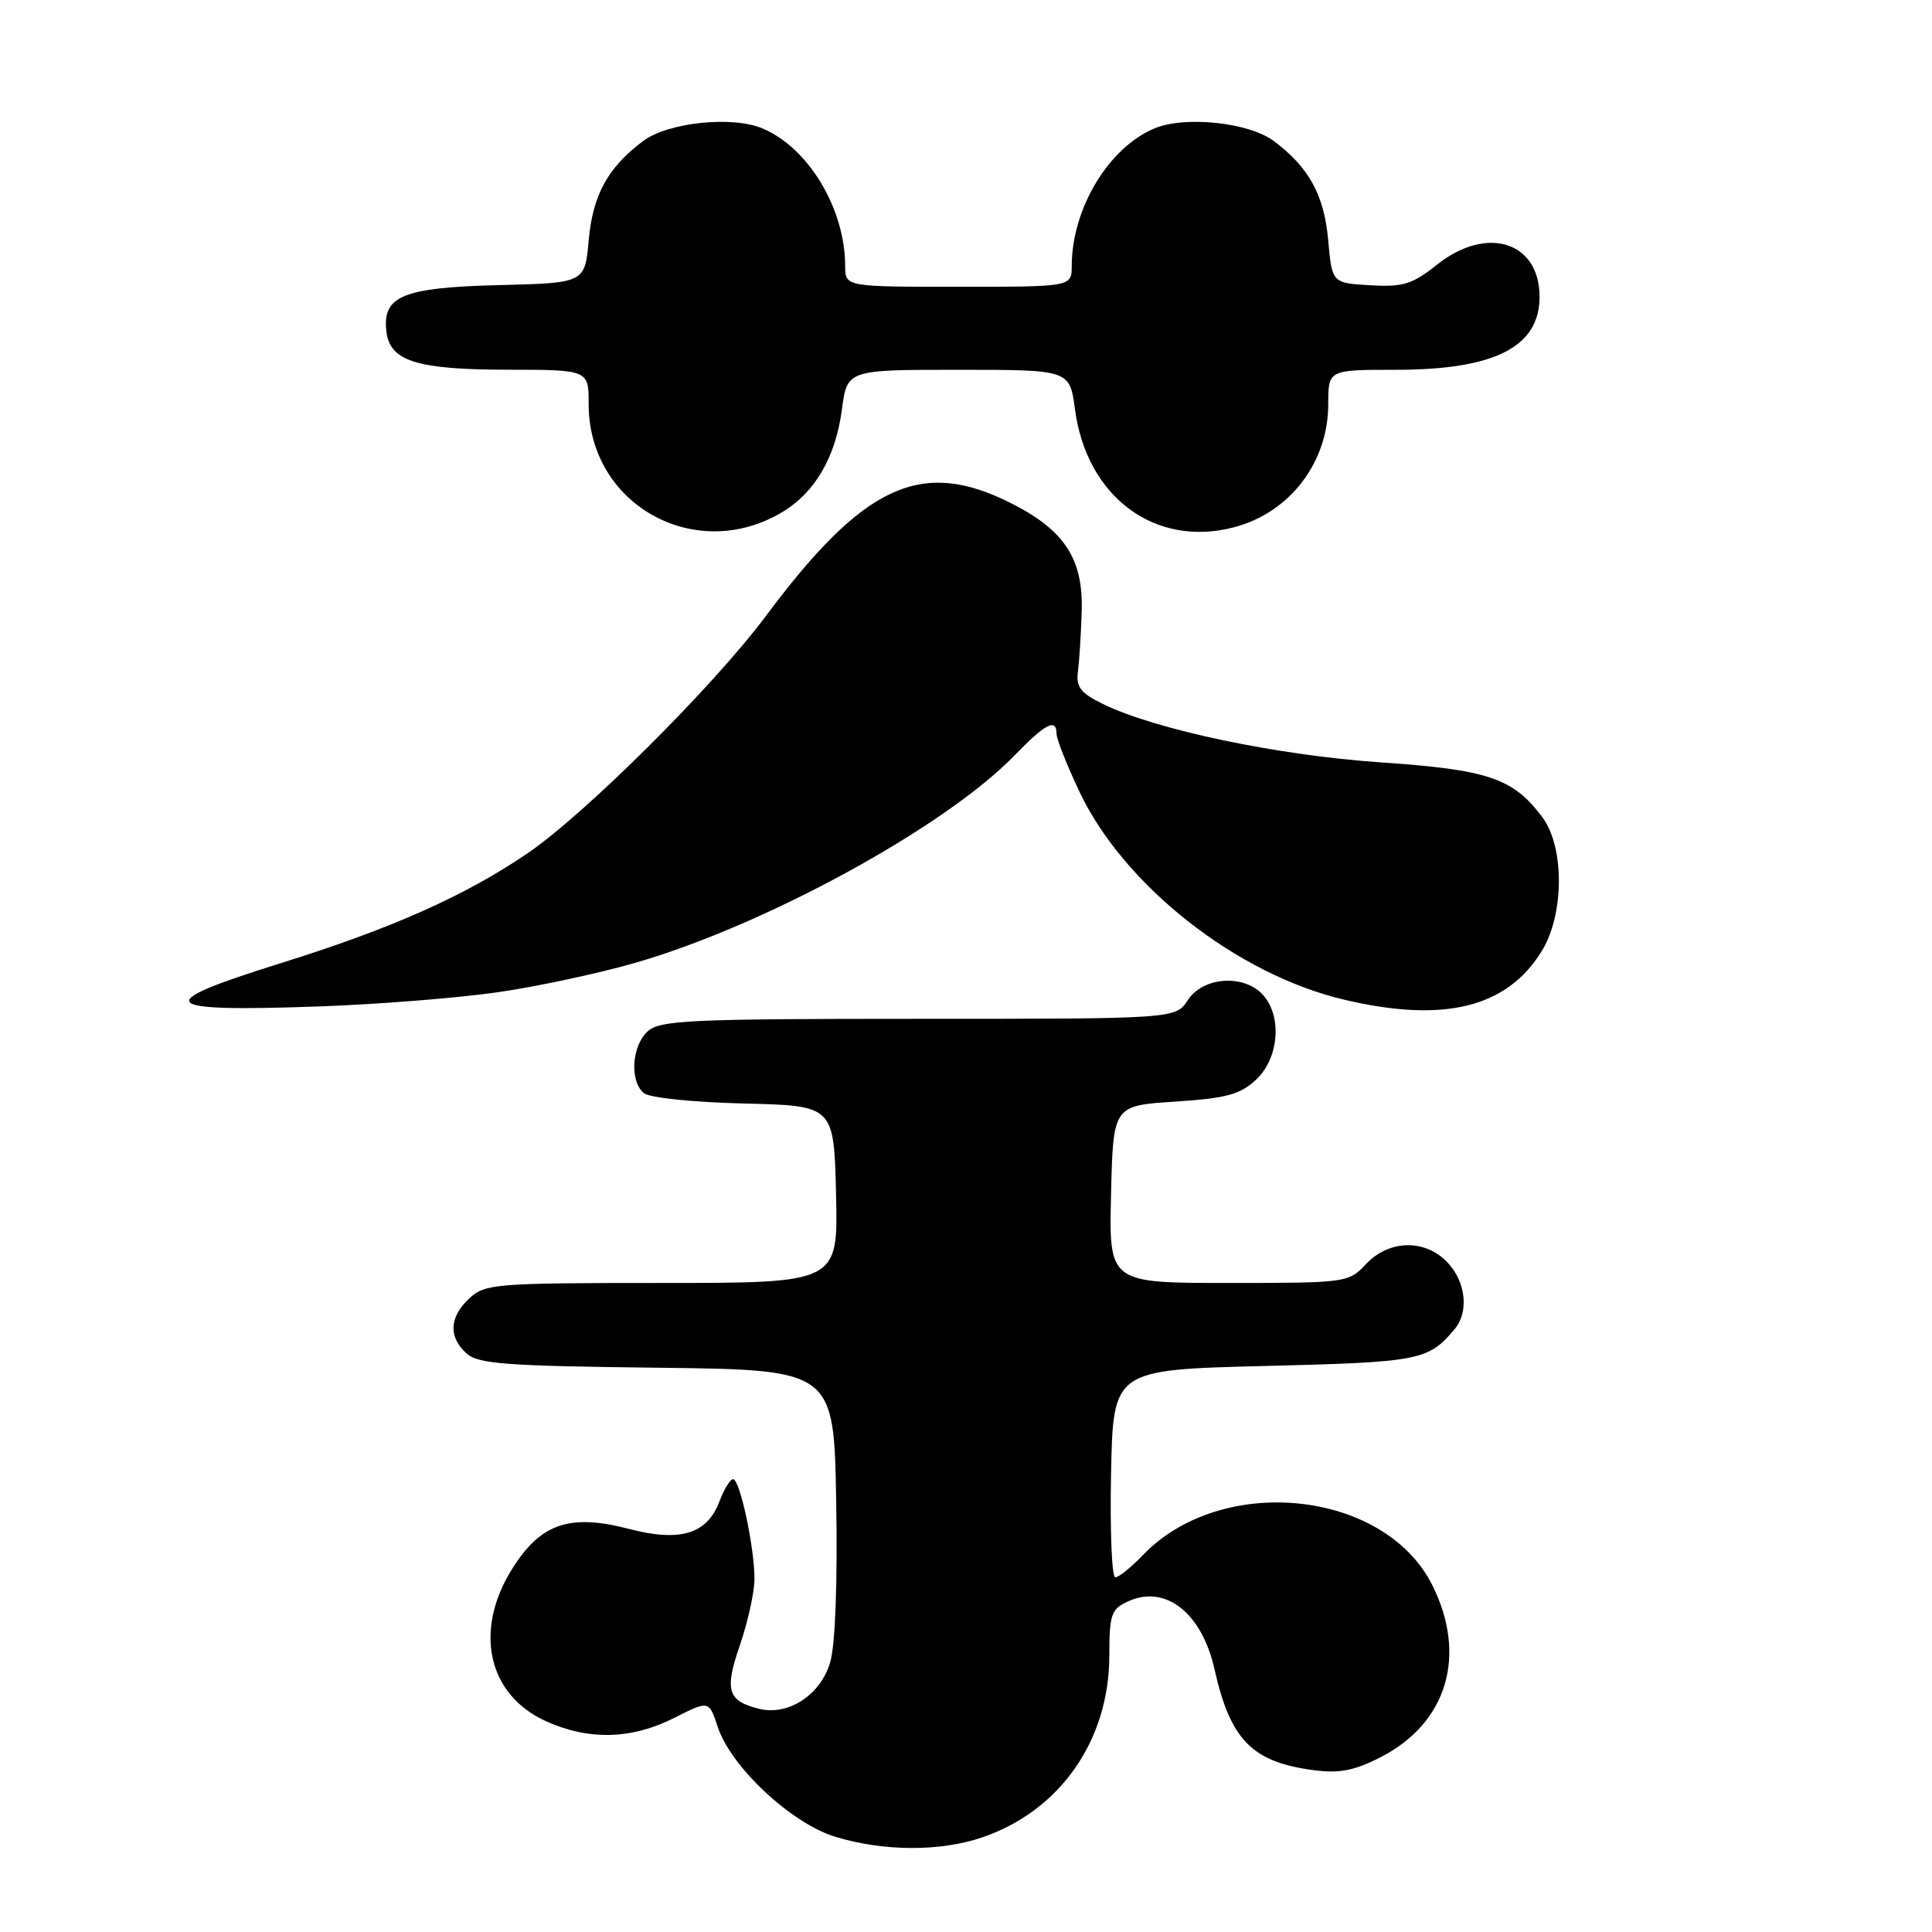 <?xml version="1.0" encoding="UTF-8" standalone="no"?>
<!DOCTYPE svg PUBLIC "-//W3C//DTD SVG 1.1//EN" "http://www.w3.org/Graphics/SVG/1.1/DTD/svg11.dtd" >
<svg xmlns="http://www.w3.org/2000/svg" xmlns:xlink="http://www.w3.org/1999/xlink" version="1.1" viewBox="0 0 256 256">
 <g >
 <path fill="currentColor"
d=" M 130.13 243.47 C 140.44 239.96 146.97 230.64 146.99 219.41 C 147.00 213.89 147.23 213.21 149.50 212.18 C 154.44 209.93 159.26 213.72 160.93 221.19 C 163.04 230.59 165.93 233.51 174.17 234.57 C 177.50 235.00 179.53 234.60 182.99 232.81 C 191.79 228.28 194.45 219.28 189.75 209.97 C 183.39 197.40 161.84 195.20 151.43 206.07 C 149.89 207.68 148.25 209.00 147.78 209.00 C 147.32 209.00 147.07 202.81 147.22 195.25 C 147.50 181.50 147.50 181.50 167.60 181.00 C 188.18 180.49 189.25 180.28 192.75 176.11 C 194.66 173.83 194.24 169.89 191.83 167.31 C 188.86 164.15 184.07 164.24 181.00 167.50 C 178.69 169.96 178.42 170.00 162.79 170.00 C 146.94 170.00 146.94 170.00 147.22 158.25 C 147.50 146.50 147.50 146.50 155.71 145.97 C 162.55 145.52 164.33 145.03 166.46 143.04 C 169.47 140.21 169.91 134.66 167.35 131.83 C 164.83 129.05 159.43 129.42 157.41 132.50 C 155.77 135.00 155.77 135.00 121.71 135.00 C 91.43 135.00 87.46 135.18 85.83 136.65 C 83.70 138.58 83.41 143.26 85.31 144.84 C 86.05 145.46 91.86 146.06 98.56 146.22 C 110.50 146.50 110.50 146.50 110.78 158.25 C 111.06 170.00 111.06 170.00 87.72 170.00 C 65.61 170.00 64.26 170.11 62.19 172.04 C 59.53 174.52 59.39 177.14 61.81 179.33 C 63.35 180.73 67.01 181.00 87.06 181.23 C 110.50 181.50 110.50 181.50 110.80 199.00 C 110.99 209.63 110.68 217.97 110.01 220.24 C 108.75 224.59 104.44 227.40 100.55 226.42 C 96.40 225.38 95.98 223.96 98.04 217.99 C 99.08 214.97 99.95 211.06 99.97 209.30 C 100.01 205.20 98.05 196.00 97.14 196.00 C 96.75 196.00 95.93 197.35 95.31 198.99 C 93.69 203.27 90.12 204.35 83.39 202.60 C 75.54 200.55 71.70 201.83 67.94 207.76 C 62.73 215.97 64.58 224.54 72.32 228.06 C 77.99 230.63 83.68 230.49 89.30 227.65 C 93.94 225.30 93.94 225.30 95.11 228.84 C 96.86 234.13 104.82 241.58 110.64 243.37 C 117.02 245.33 124.57 245.37 130.13 243.47 Z  M 66.00 131.47 C 71.22 130.72 79.48 128.94 84.35 127.53 C 101.63 122.50 125.30 109.53 134.45 100.08 C 138.55 95.85 140.00 95.11 140.00 97.25 C 140.00 97.94 141.37 101.39 143.04 104.92 C 148.92 117.35 163.89 129.11 178.09 132.46 C 191.32 135.58 199.65 133.54 204.28 126.04 C 207.28 121.20 207.32 112.25 204.38 108.30 C 200.50 103.10 197.23 101.99 182.84 101.01 C 169.19 100.07 153.11 96.69 146.14 93.28 C 143.19 91.84 142.56 91.03 142.83 89.00 C 143.01 87.62 143.24 84.03 143.33 81.00 C 143.55 74.01 141.01 70.18 133.80 66.59 C 122.03 60.72 114.44 64.25 101.51 81.59 C 94.53 90.95 77.47 107.93 69.84 113.11 C 61.57 118.73 51.85 123.05 37.25 127.61 C 19.76 133.07 20.73 134.13 42.50 133.35 C 50.20 133.07 60.77 132.23 66.00 131.47 Z  M 103.70 67.83 C 108.02 65.22 110.73 60.55 111.56 54.24 C 112.26 49.00 112.26 49.00 127.00 49.00 C 141.74 49.00 141.74 49.00 142.44 54.24 C 143.98 65.86 153.07 72.61 163.50 69.87 C 170.90 67.94 176.00 61.28 176.00 53.55 C 176.00 49.00 176.00 49.00 184.93 49.00 C 198.05 49.00 204.00 45.98 204.00 39.33 C 204.00 32.02 197.02 29.82 190.44 35.05 C 187.13 37.68 185.92 38.05 181.56 37.80 C 176.50 37.50 176.50 37.50 175.99 31.81 C 175.46 25.84 173.44 22.16 168.76 18.67 C 165.49 16.23 157.04 15.33 153.01 17.00 C 146.91 19.52 142.02 27.63 142.01 35.25 C 142.00 38.00 142.00 38.00 127.00 38.00 C 112.00 38.00 112.00 38.00 111.99 35.25 C 111.98 27.63 107.09 19.52 100.99 17.00 C 96.96 15.33 88.51 16.23 85.24 18.67 C 80.56 22.16 78.54 25.84 78.01 31.81 C 77.50 37.50 77.50 37.50 66.04 37.78 C 53.36 38.10 50.65 39.22 51.20 43.92 C 51.66 47.86 55.20 48.97 67.25 48.99 C 78.00 49.00 78.00 49.00 78.00 53.55 C 78.00 66.89 92.18 74.77 103.70 67.83 Z "/>
</g>
</svg>
